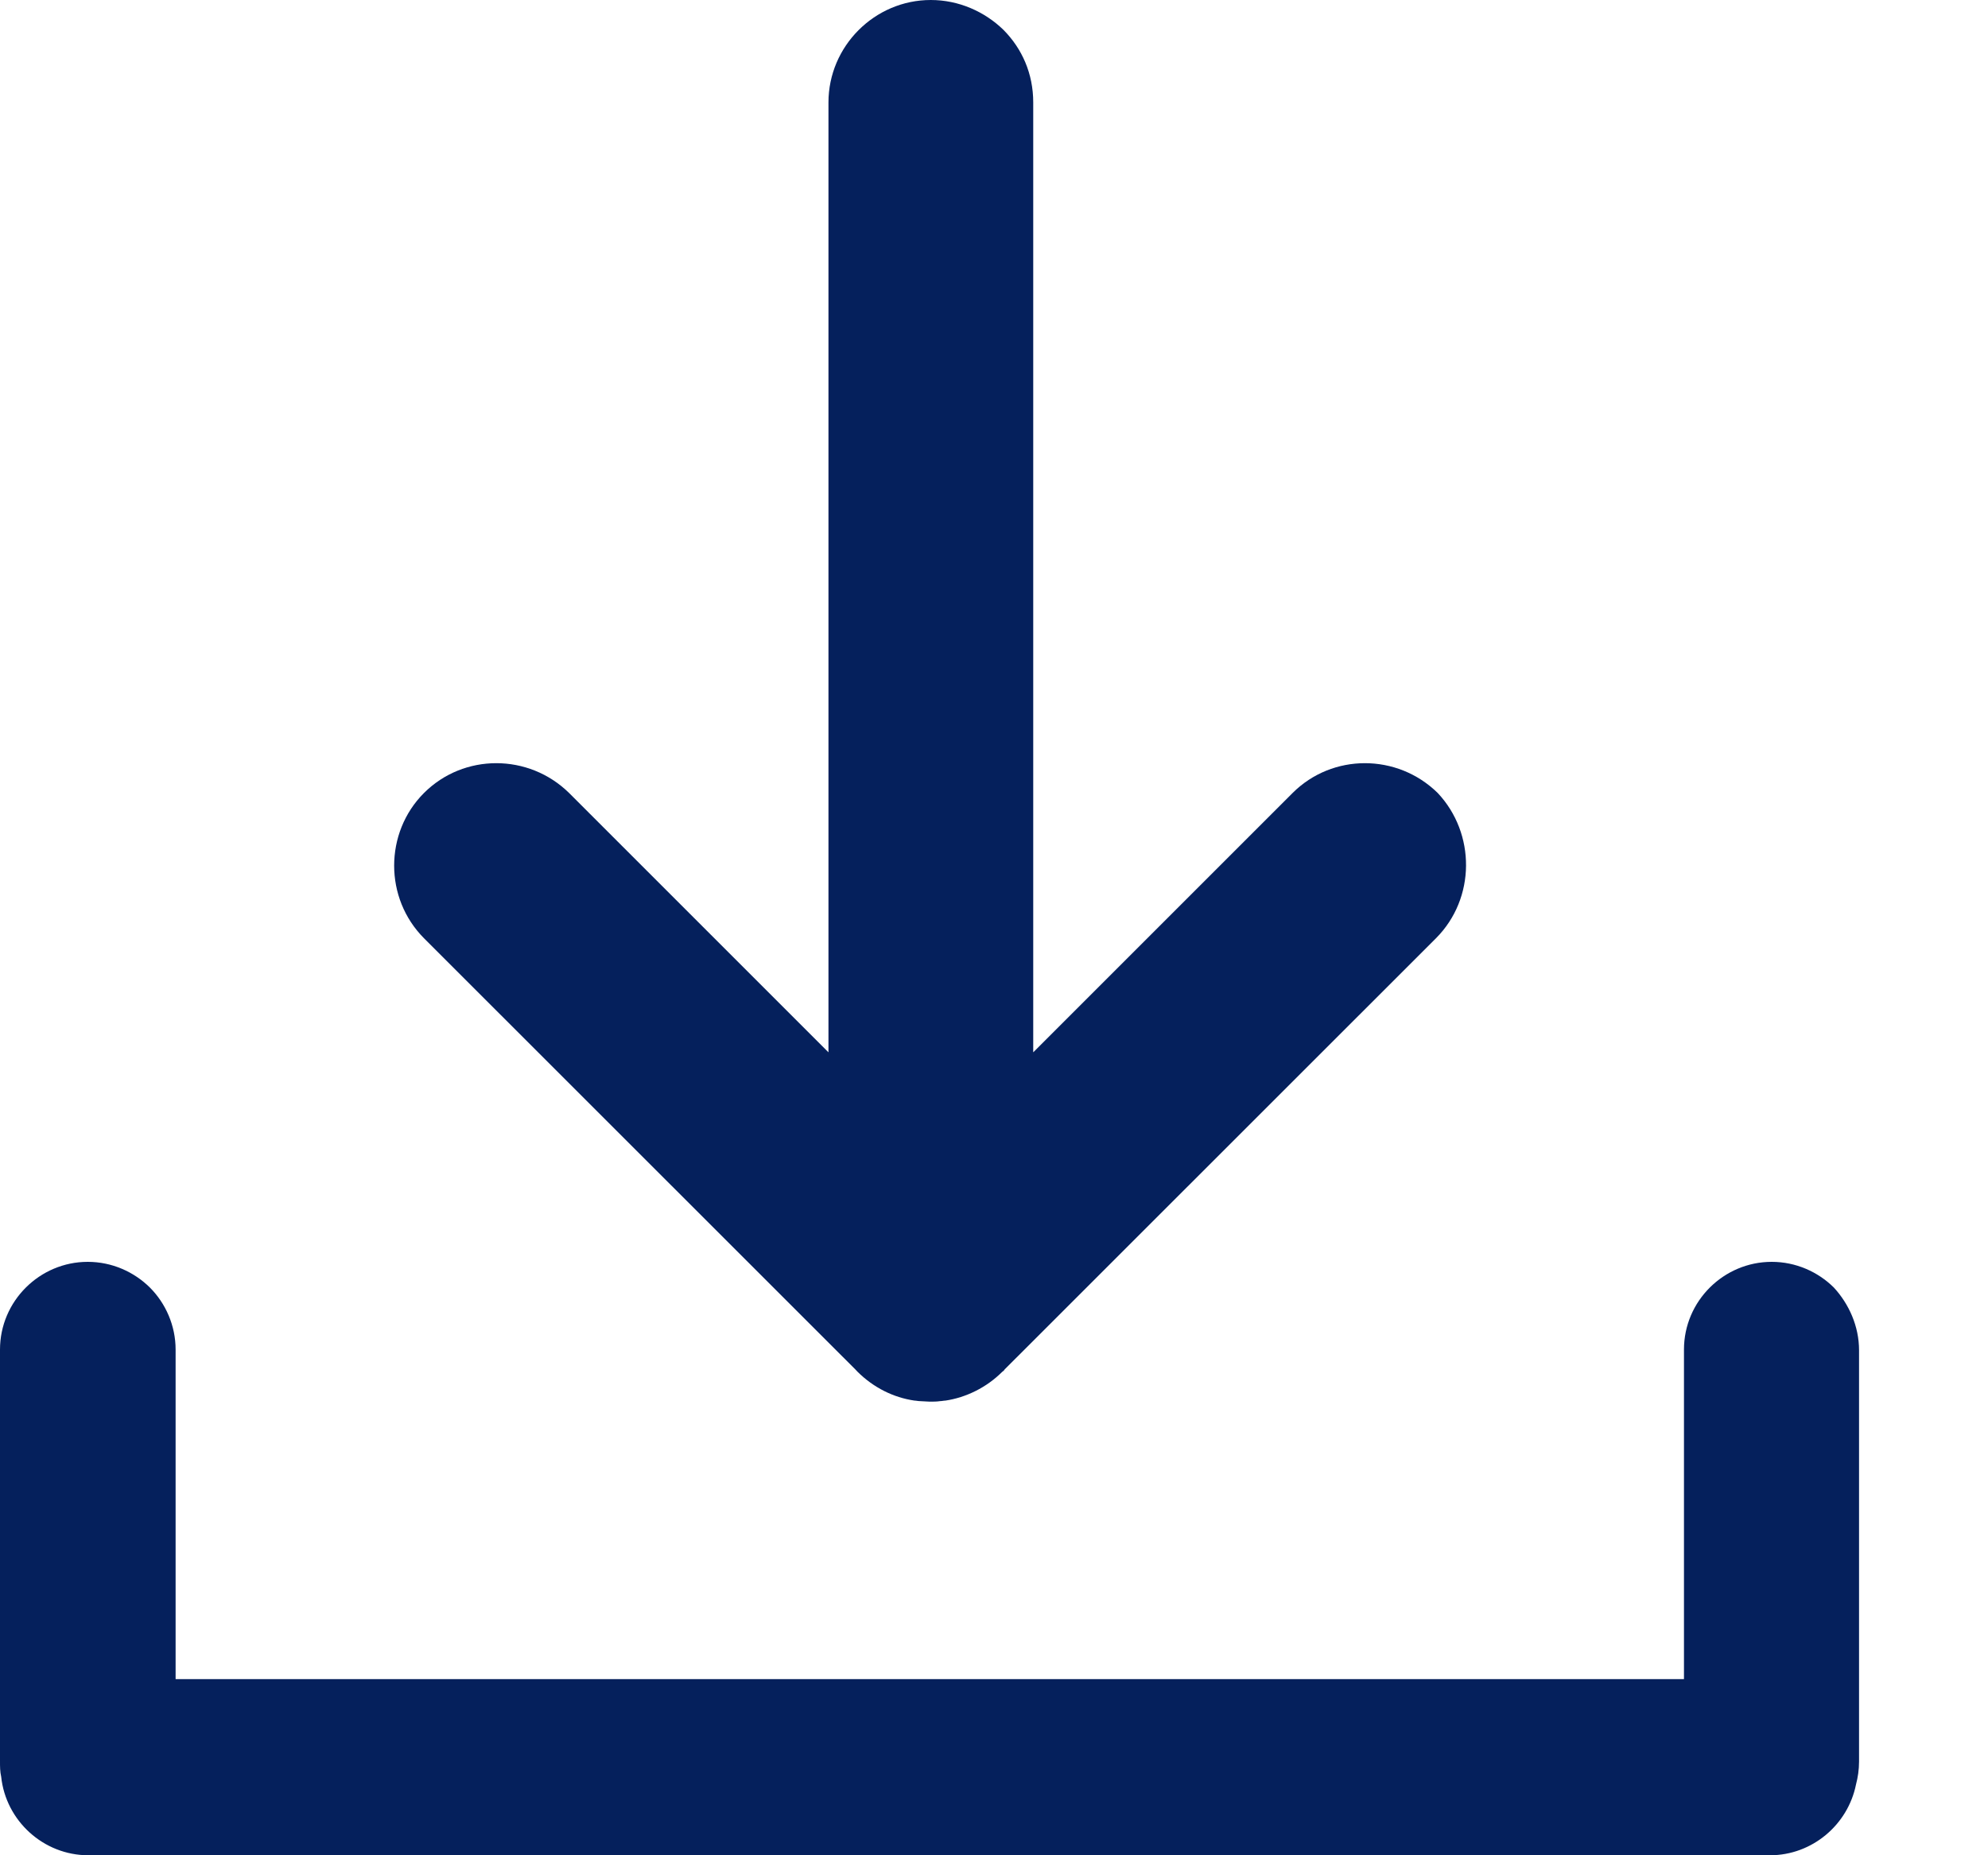 <svg width="15" height="14" viewBox="0 0 15 14" fill="none" xmlns="http://www.w3.org/2000/svg">
<path d="M14.027 10.189V13.293C14.027 13.355 14.018 13.413 14.004 13.466C13.943 13.77 13.673 14 13.355 14H0.667C0.327 14 0.044 13.739 0.009 13.408C3.35629e-08 13.368 0 13.333 0 13.289V10.184C0 9.818 0.3 9.522 0.662 9.522C0.844 9.522 1.011 9.597 1.131 9.716C1.25 9.835 1.325 10.003 1.325 10.184V12.671H12.706V10.184C12.706 9.818 13.006 9.522 13.368 9.522C13.55 9.522 13.717 9.597 13.837 9.716C13.951 9.84 14.027 10.008 14.027 10.189Z" fill="#05205C"/>
<path d="M10.835 7.08L7.58 10.334C7.576 10.343 7.567 10.348 7.562 10.352C7.443 10.471 7.288 10.546 7.134 10.569C7.121 10.569 7.107 10.573 7.094 10.573C7.068 10.577 7.041 10.577 7.015 10.577L6.94 10.573C6.926 10.573 6.913 10.569 6.9 10.569C6.741 10.546 6.591 10.471 6.471 10.352C6.467 10.348 6.458 10.339 6.454 10.334L3.199 7.08C3.049 6.929 2.974 6.731 2.974 6.532C2.974 6.333 3.049 6.134 3.199 5.984C3.499 5.684 3.989 5.684 4.294 5.984L6.251 7.941V0.773C6.251 0.349 6.599 0 7.023 0C7.235 0 7.43 0.088 7.571 0.225C7.712 0.367 7.796 0.556 7.796 0.773V7.941L9.753 5.984C10.053 5.684 10.543 5.684 10.848 5.984C11.135 6.289 11.135 6.779 10.835 7.08Z" fill="#05205C"/>
</svg>
